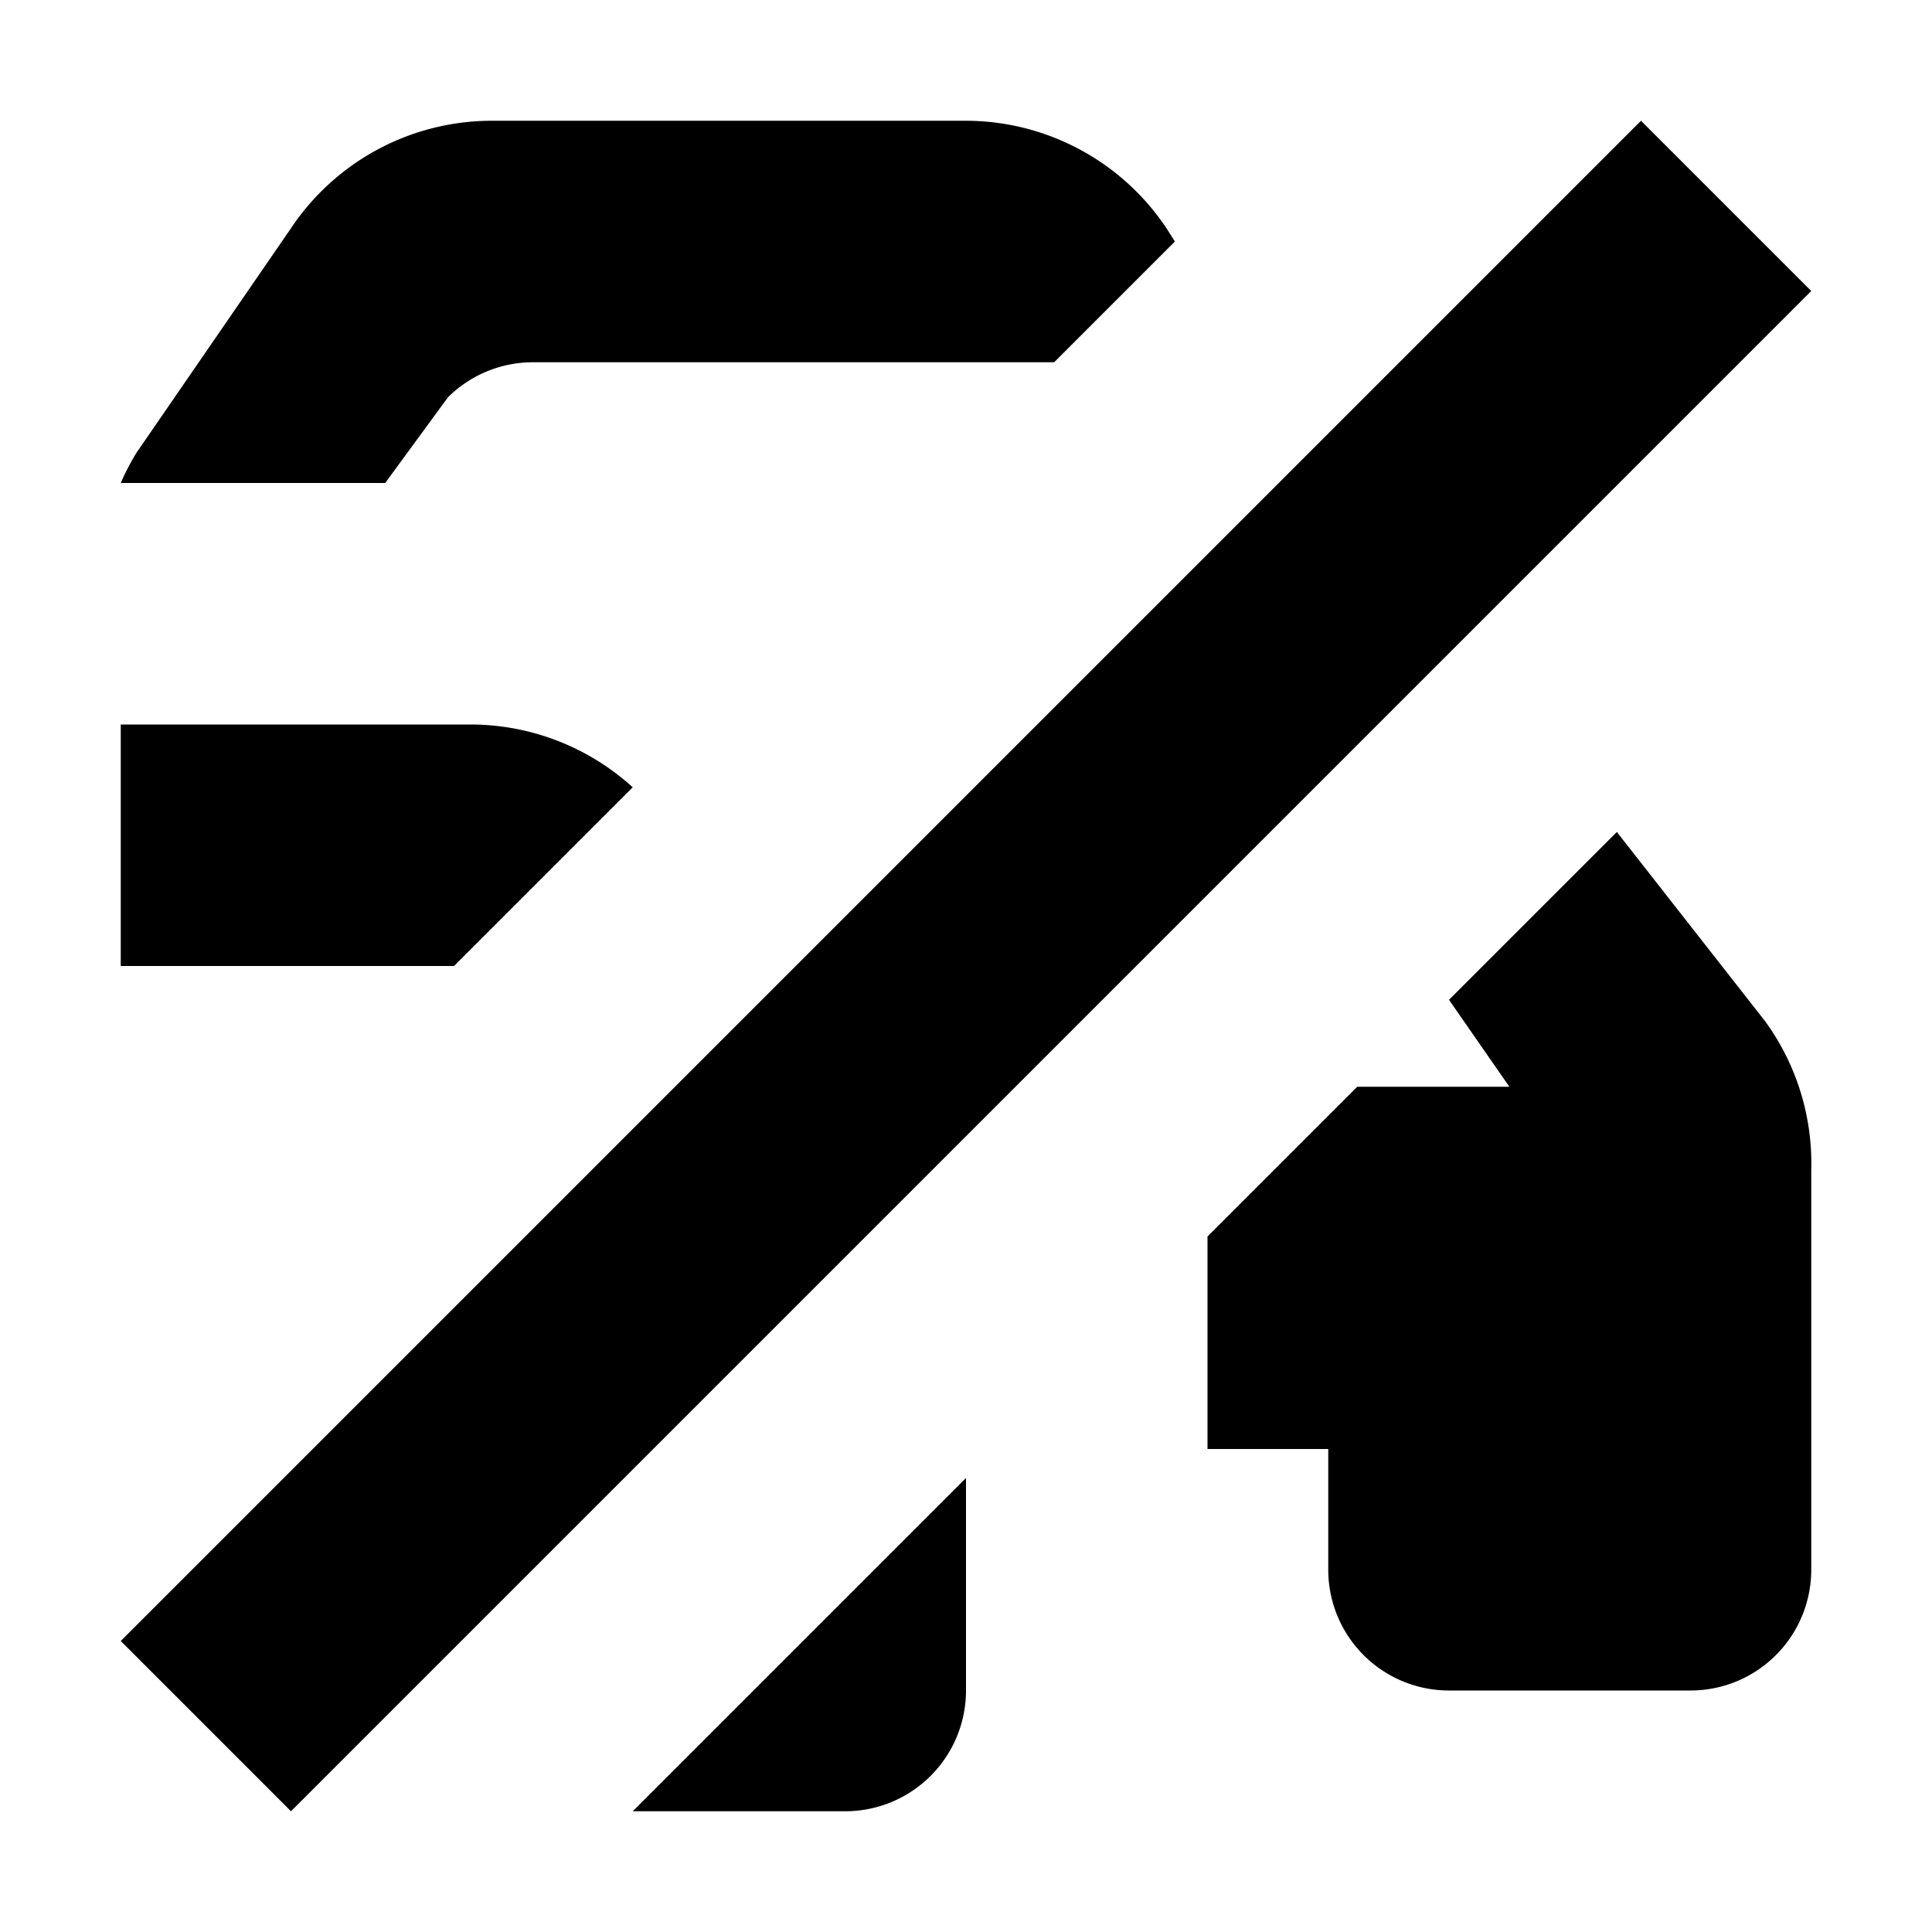 <svg xmlns="http://www.w3.org/2000/svg" viewBox="0 0 16 16"><g id="Layer_2" data-name="Layer 2"><g id="UI_16" data-name="UI 16"><g id="traffic-off"><rect width="16" height="16" style="fill:none"/><path d="M9.73,2l-1,1H4.41a1,1,0,0,0-.7.29L3.19,4H1a2,2,0,0,1,.13-.25L2.41,1.89A2,2,0,0,1,4.07,1H8a2,2,0,0,1,1.66.89ZM15,9.69V13a1,1,0,0,1-1,1H12a1,1,0,0,1-1-1V12H10V10.24L11.24,9H12.5L12,8.28l1.39-1.39,1.23,1.57A2,2,0,0,1,15,9.69ZM5.24,6.52,3.76,8H1V6H3.91A2,2,0,0,1,5.24,6.52ZM8,12.24V14a1,1,0,0,1-1,1H5.24Zm7-9.83L13.59,1,1,13.59,2.41,15Z"/></g></g></g></svg>